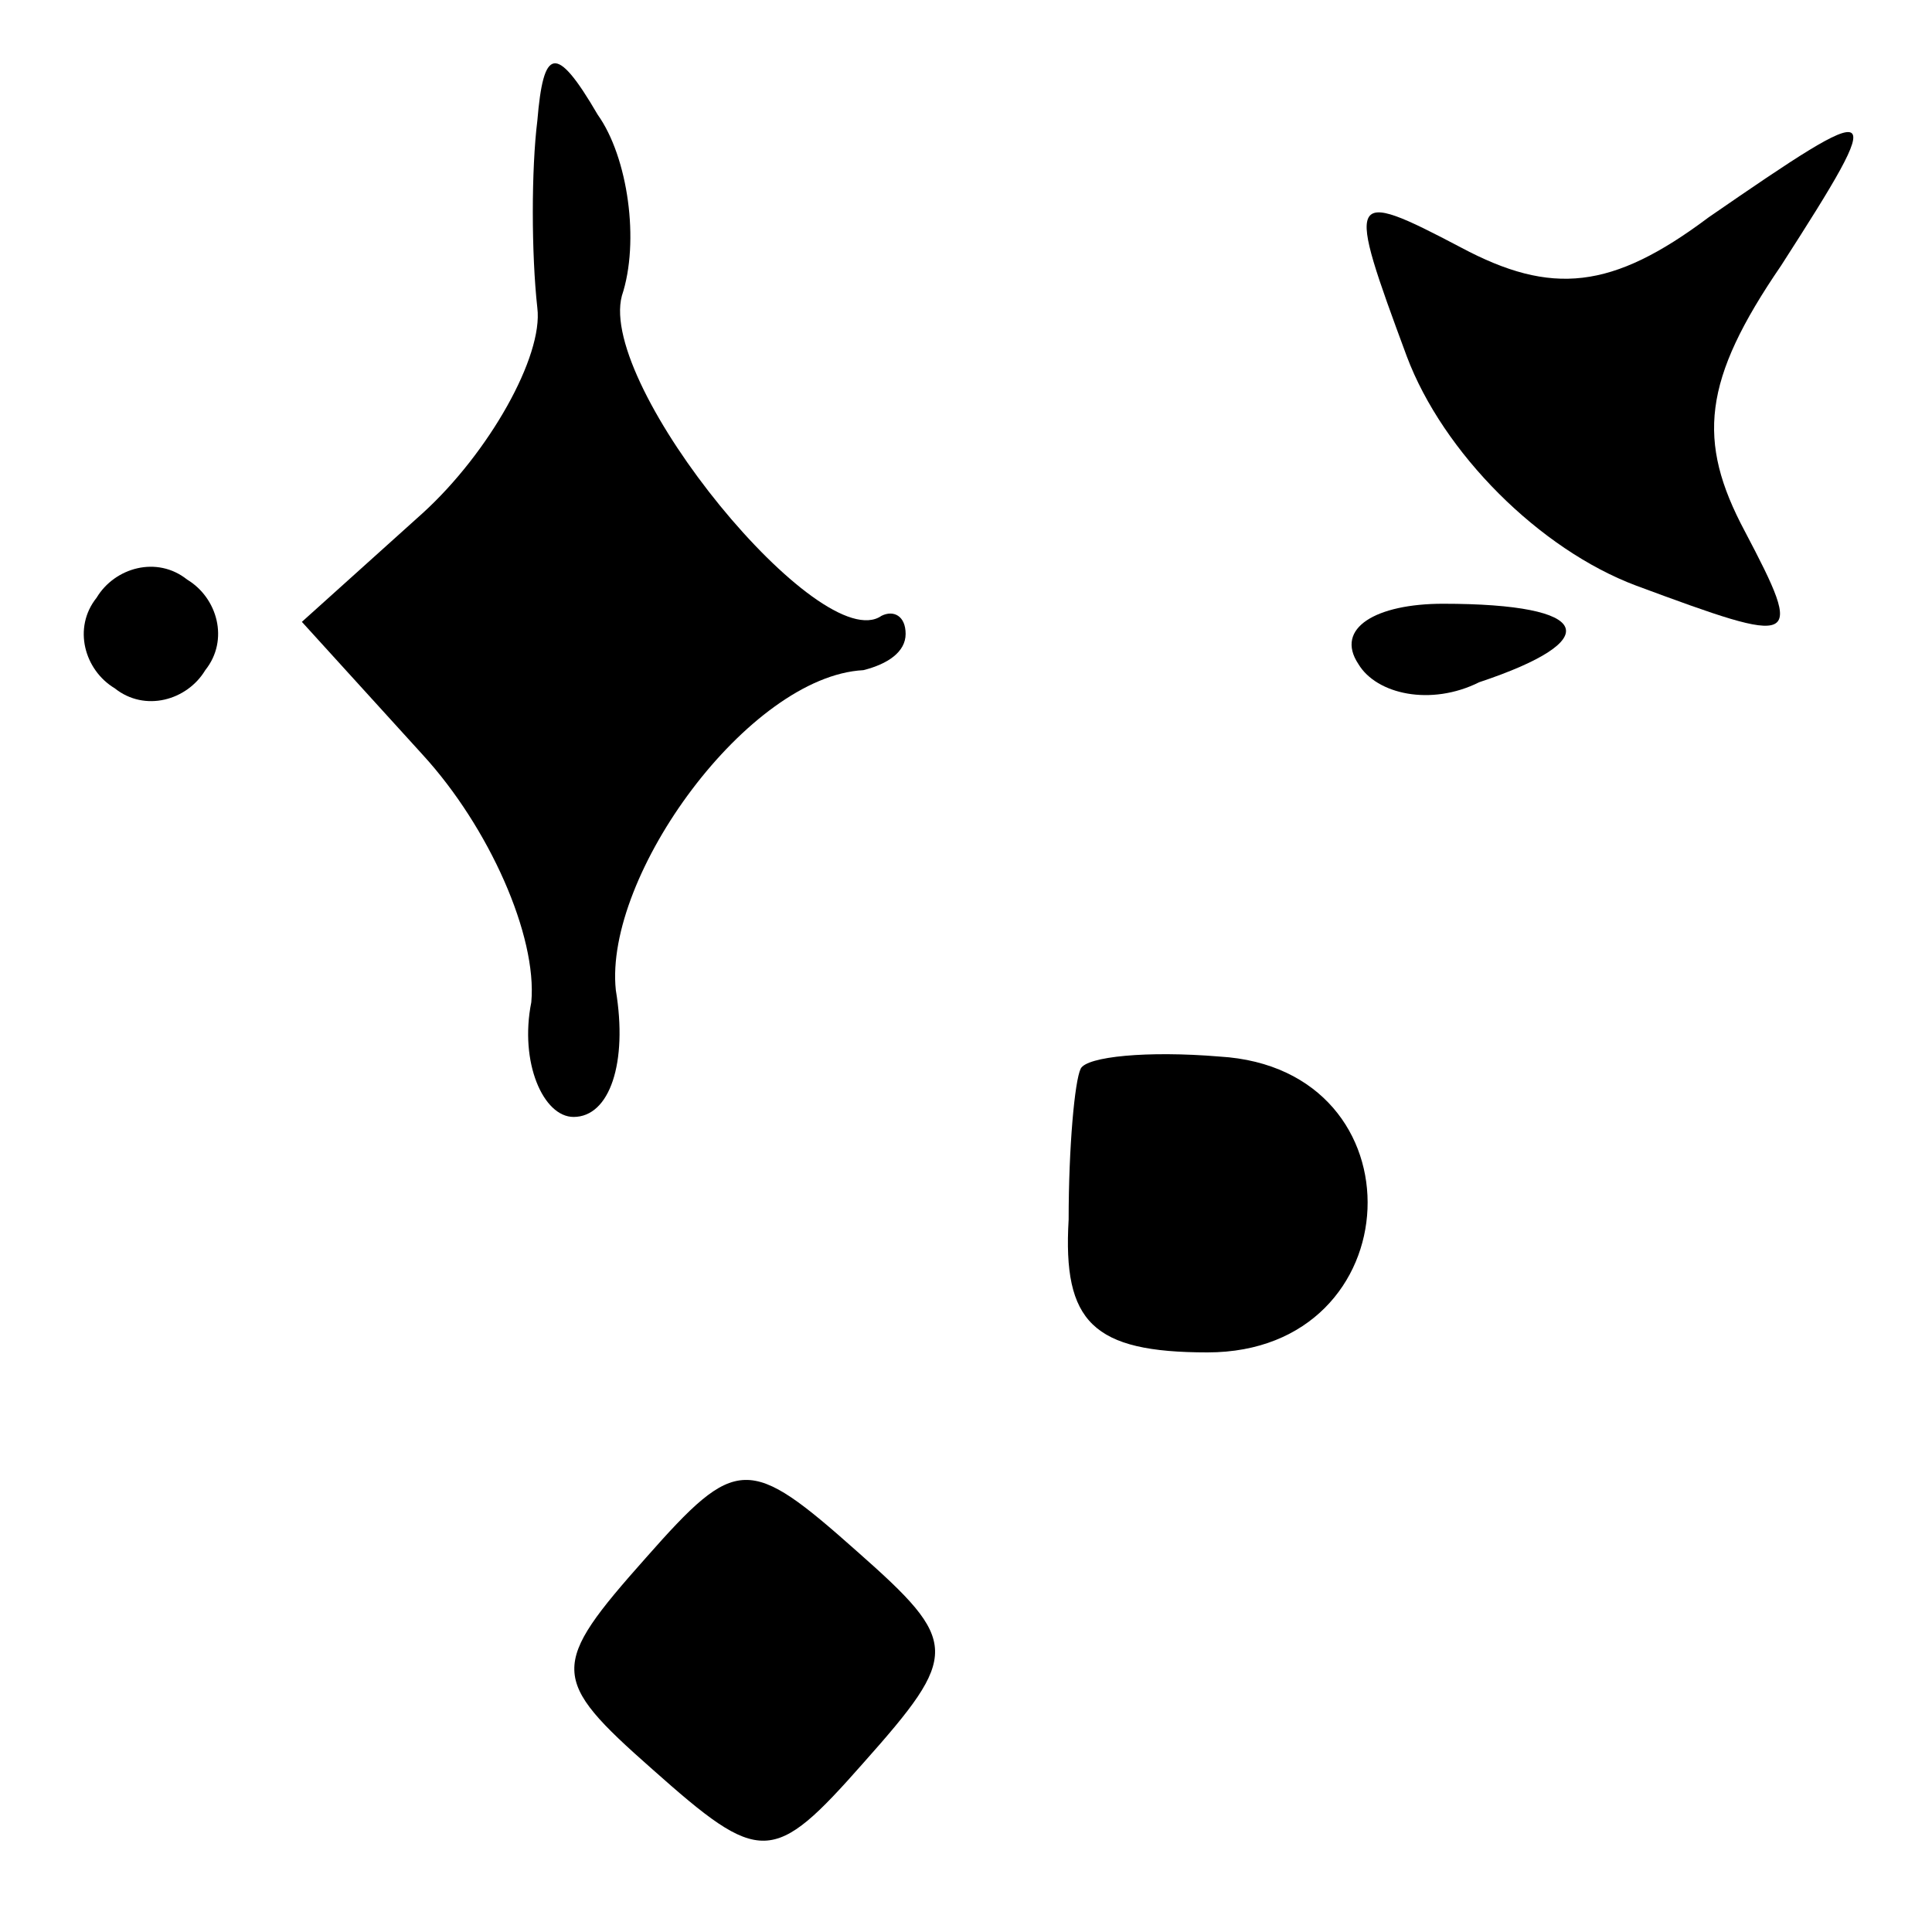 <?xml version="1.0" standalone="no"?>
<!DOCTYPE svg PUBLIC "-//W3C//DTD SVG 20010904//EN"
 "http://www.w3.org/TR/2001/REC-SVG-20010904/DTD/svg10.dtd">
<svg version="1.0" xmlns="http://www.w3.org/2000/svg"
 width="32pt" height="32pt" viewBox="0 0 32 32"
 preserveAspectRatio="xMidYMid meet">
<g transform="translate(0,32) scale(0.1,-0.1)"
fill="#000000" stroke="none">
<path fill="#000000" stroke="none" d="M89 300 c-1 -8 -1 -22 0 -31 1 -8 -8
-24 -19 -34 l-20 -18 20 -22 c11 -12 19 -30 18 -41 -2 -10 2 -19 7 -19 6 0 9
9 7 21 -2 19 22 52 41 53 4 1 7 3 7 6 0 3 -2 4 -4 3 -10 -7 -47 38 -43 53 3 9
1 23 -4 30 -7 12 -9 11 -10 -1z"/>
<path fill="#000000" stroke="none" d="M283 284 c-16 -12 -26 -13 -41 -5 -19
10 -19 9 -9 -18 6 -16 22 -32 38 -38 27 -10 28 -10 18 9 -8 15 -7 25 6 44 18
28 17 28 -12 8z"/>
<path fill="#000000" stroke="none" d="M16 221 c-4 -5 -2 -12 3 -15 5 -4 12
-2 15 3 4 5 2 12 -3 15 -5 4 -12 2 -15 -3z"/>
<path fill="#000000" stroke="none" d="M225 210 c3 -5 12 -7 20 -3 21 7 19 13
-6 13 -11 0 -18 -4 -14 -10z"/>
<path fill="#000000" stroke="none" d="M179 143 c-1 -2 -2 -13 -2 -25 -1 -17
4 -22 23 -22 34 0 36 47 2 49 -12 1 -22 0 -23 -2z"/>
<path fill="#000000" stroke="none" d="M107 62 c-16 -18 -16 -20 1 -35 18 -16
20 -16 35 1 16 18 16 20 -1 35 -18 16 -20 16 -35 -1z"/>
</g>
</svg>

